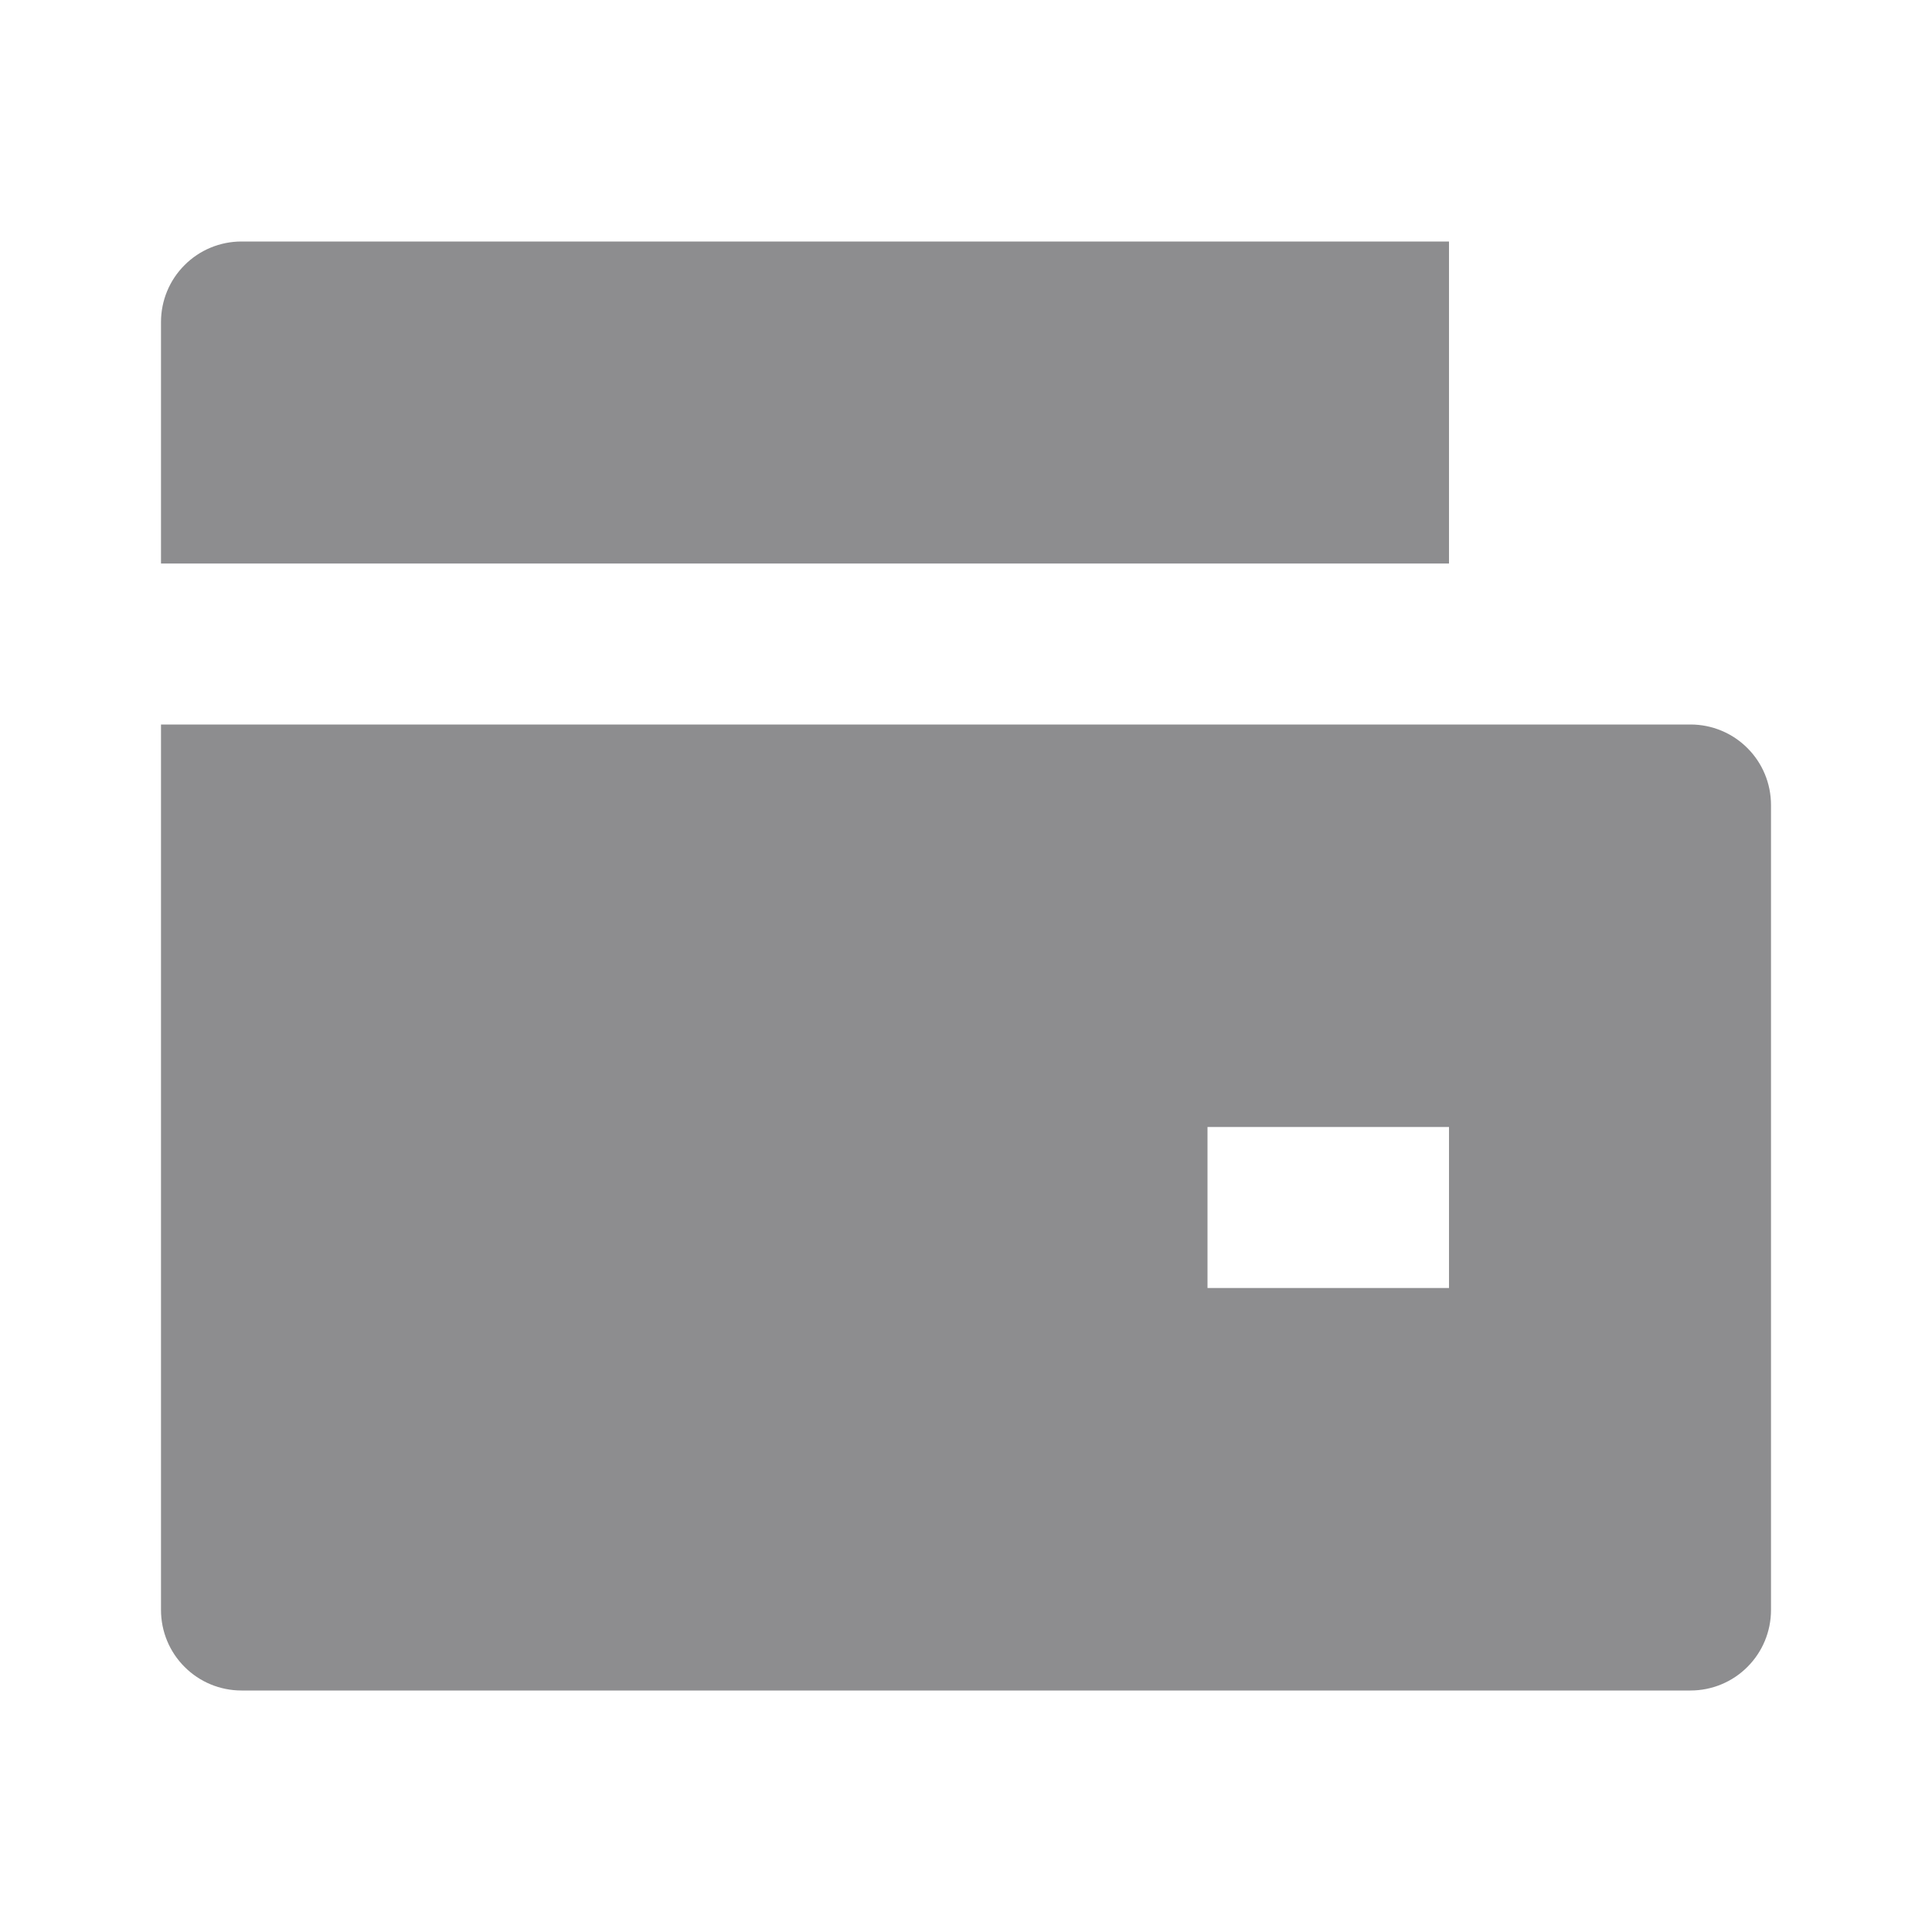 <svg width="24" height="24" viewBox="0 0 24 24" fill="none" xmlns="http://www.w3.org/2000/svg">
<g id="Wallet" clip-path="url(#clip0_873_13485)">
<g id="Group">
<path id="Vector" d="M2 9H21C21.265 9 21.52 9.105 21.707 9.293C21.895 9.48 22 9.735 22 10V20C22 20.265 21.895 20.52 21.707 20.707C21.52 20.895 21.265 21 21 21H3C2.735 21 2.48 20.895 2.293 20.707C2.105 20.52 2 20.265 2 20V9ZM3 3H18V7H2V4C2 3.735 2.105 3.48 2.293 3.293C2.48 3.105 2.735 3 3 3V3ZM15 14V16H18V14H15Z" fill="#8D8D8F"/>
</g>
</g>
<defs>
<clipPath id="clip0_873_13485">
<rect width="24" height="24" fill="white"/>
</clipPath>
</defs>
</svg>
